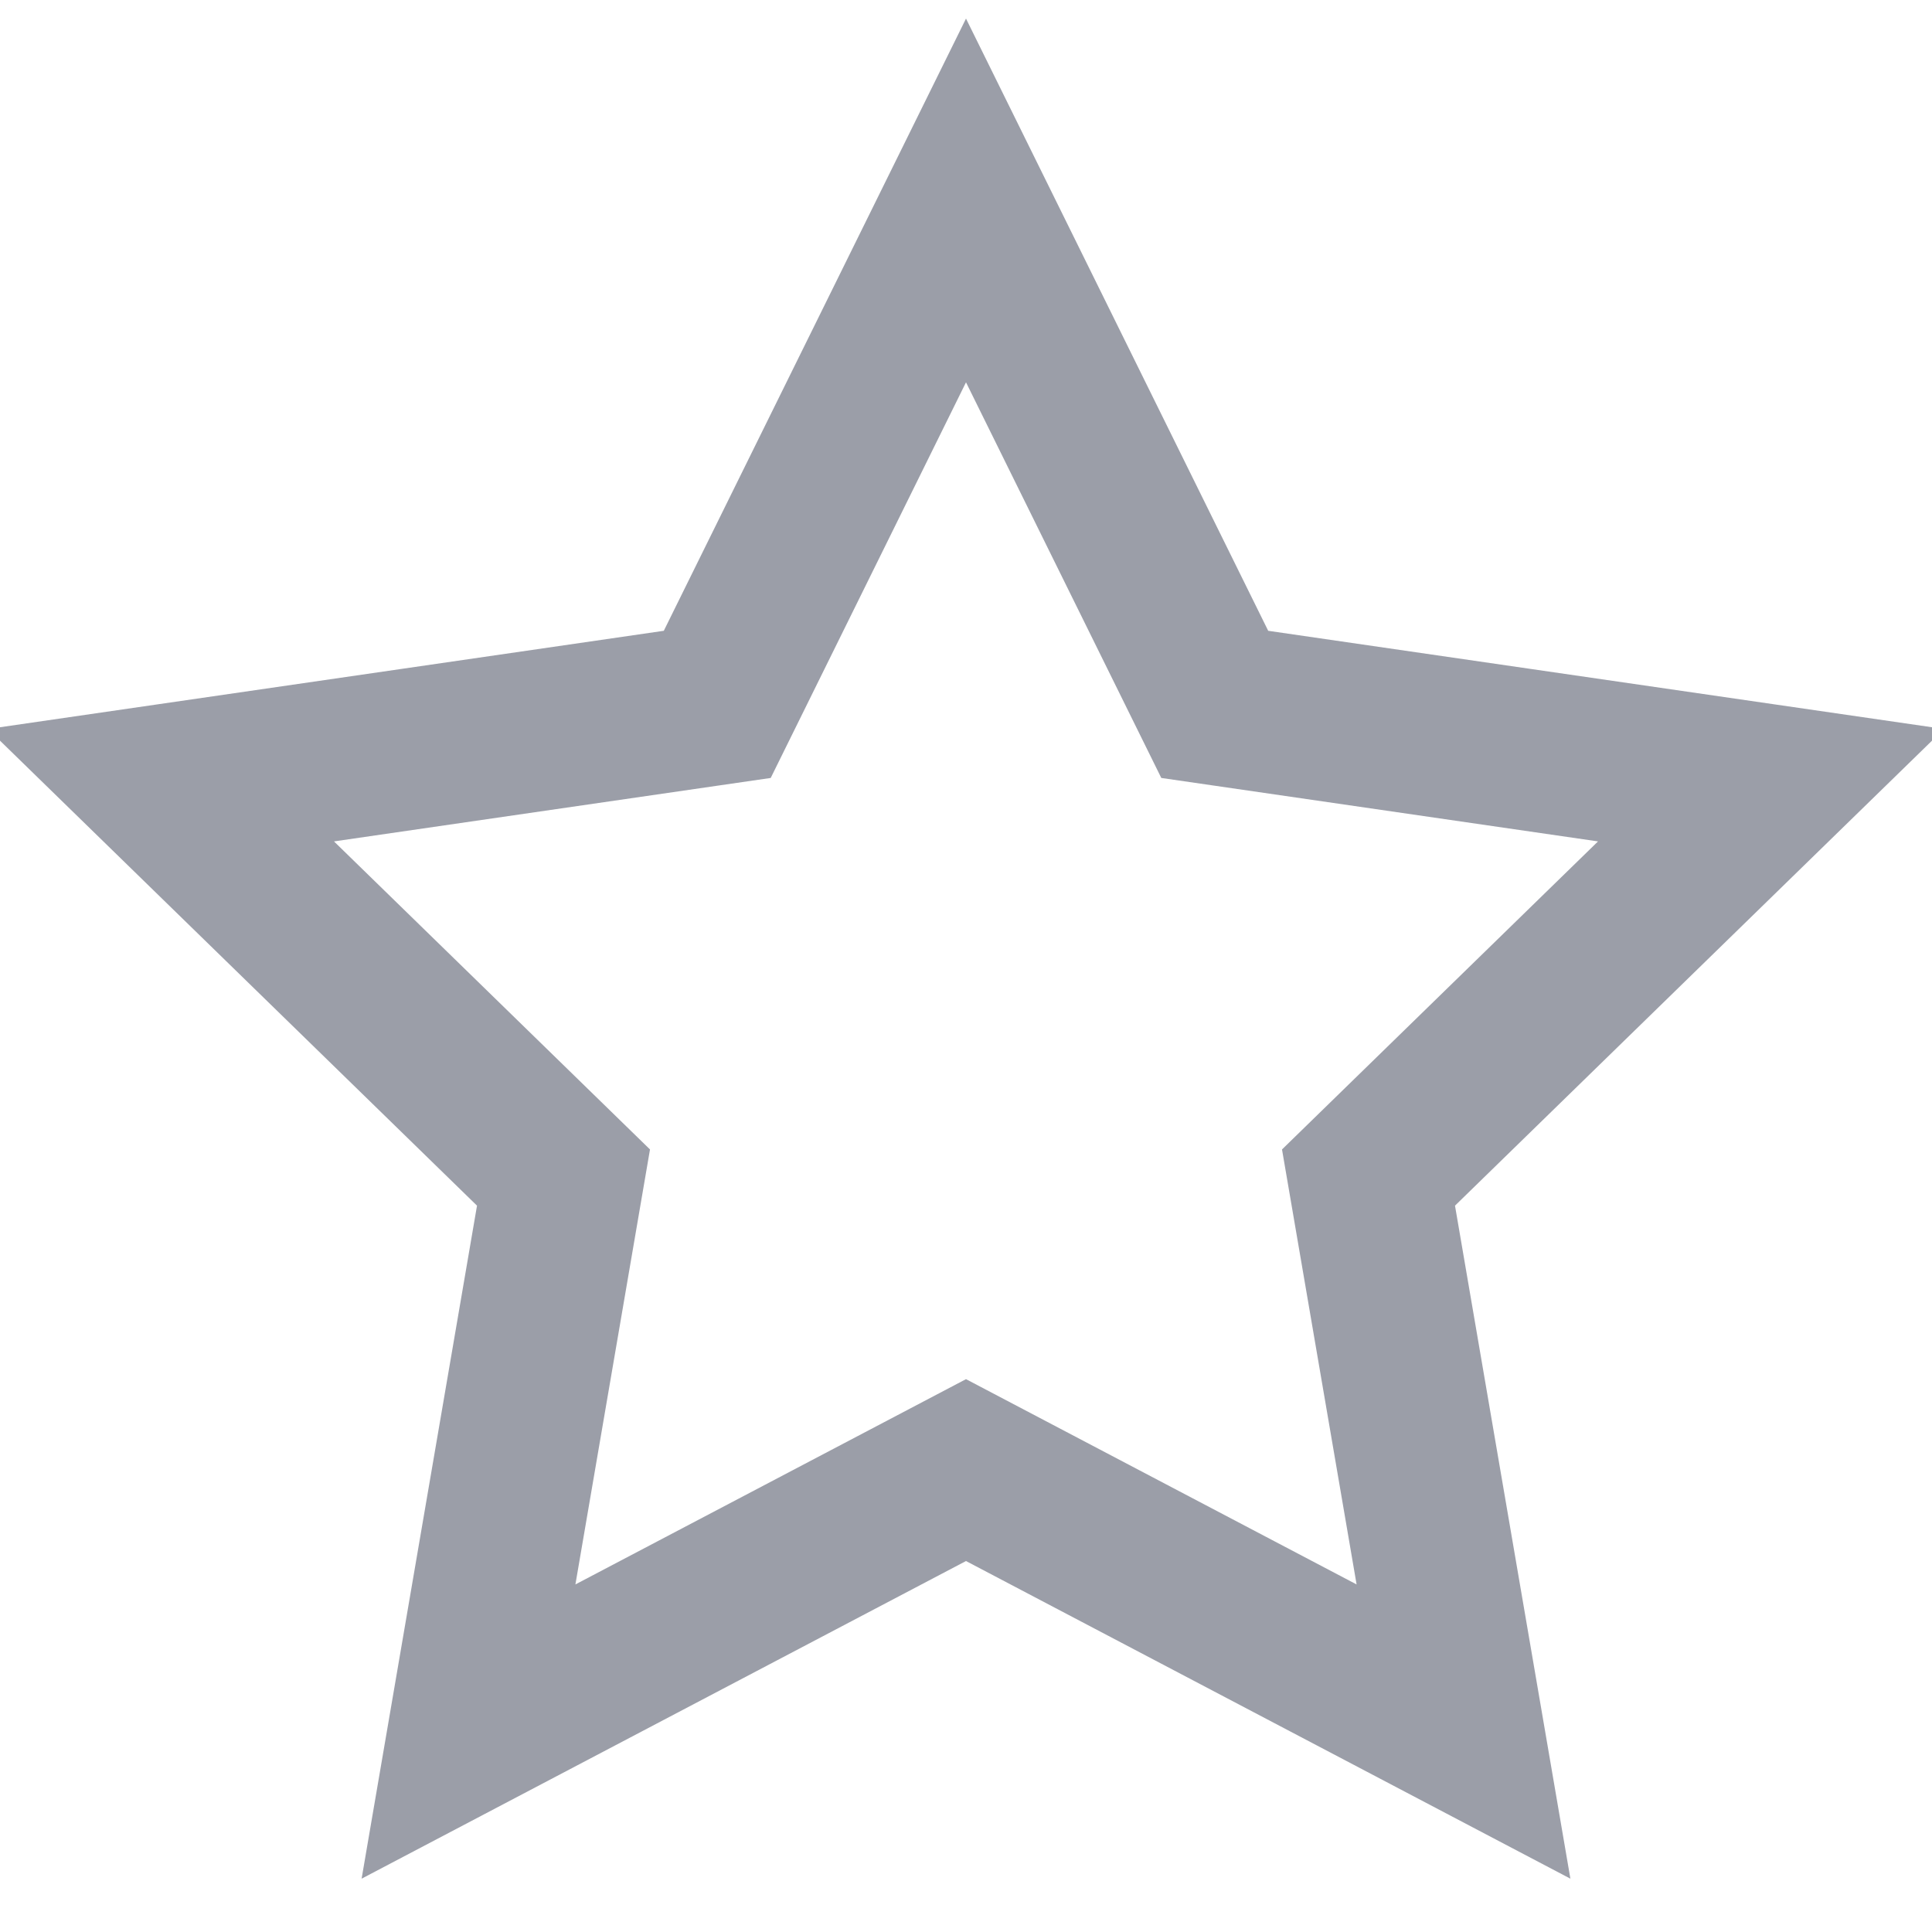 <svg width="24" height="24" fill="none" xmlns="http://www.w3.org/2000/svg"><path d="M12 2.49l3.09 6.26L22 9.754l-5 4.874 1.18 6.882L12 18.262 5.82 21.51 7 14.628 2 9.754 8.91 8.75 12 2.49z" stroke="#9B9EA8" stroke-width="2" stroke-miterlimit="10" stroke-linecap="square"/></svg>